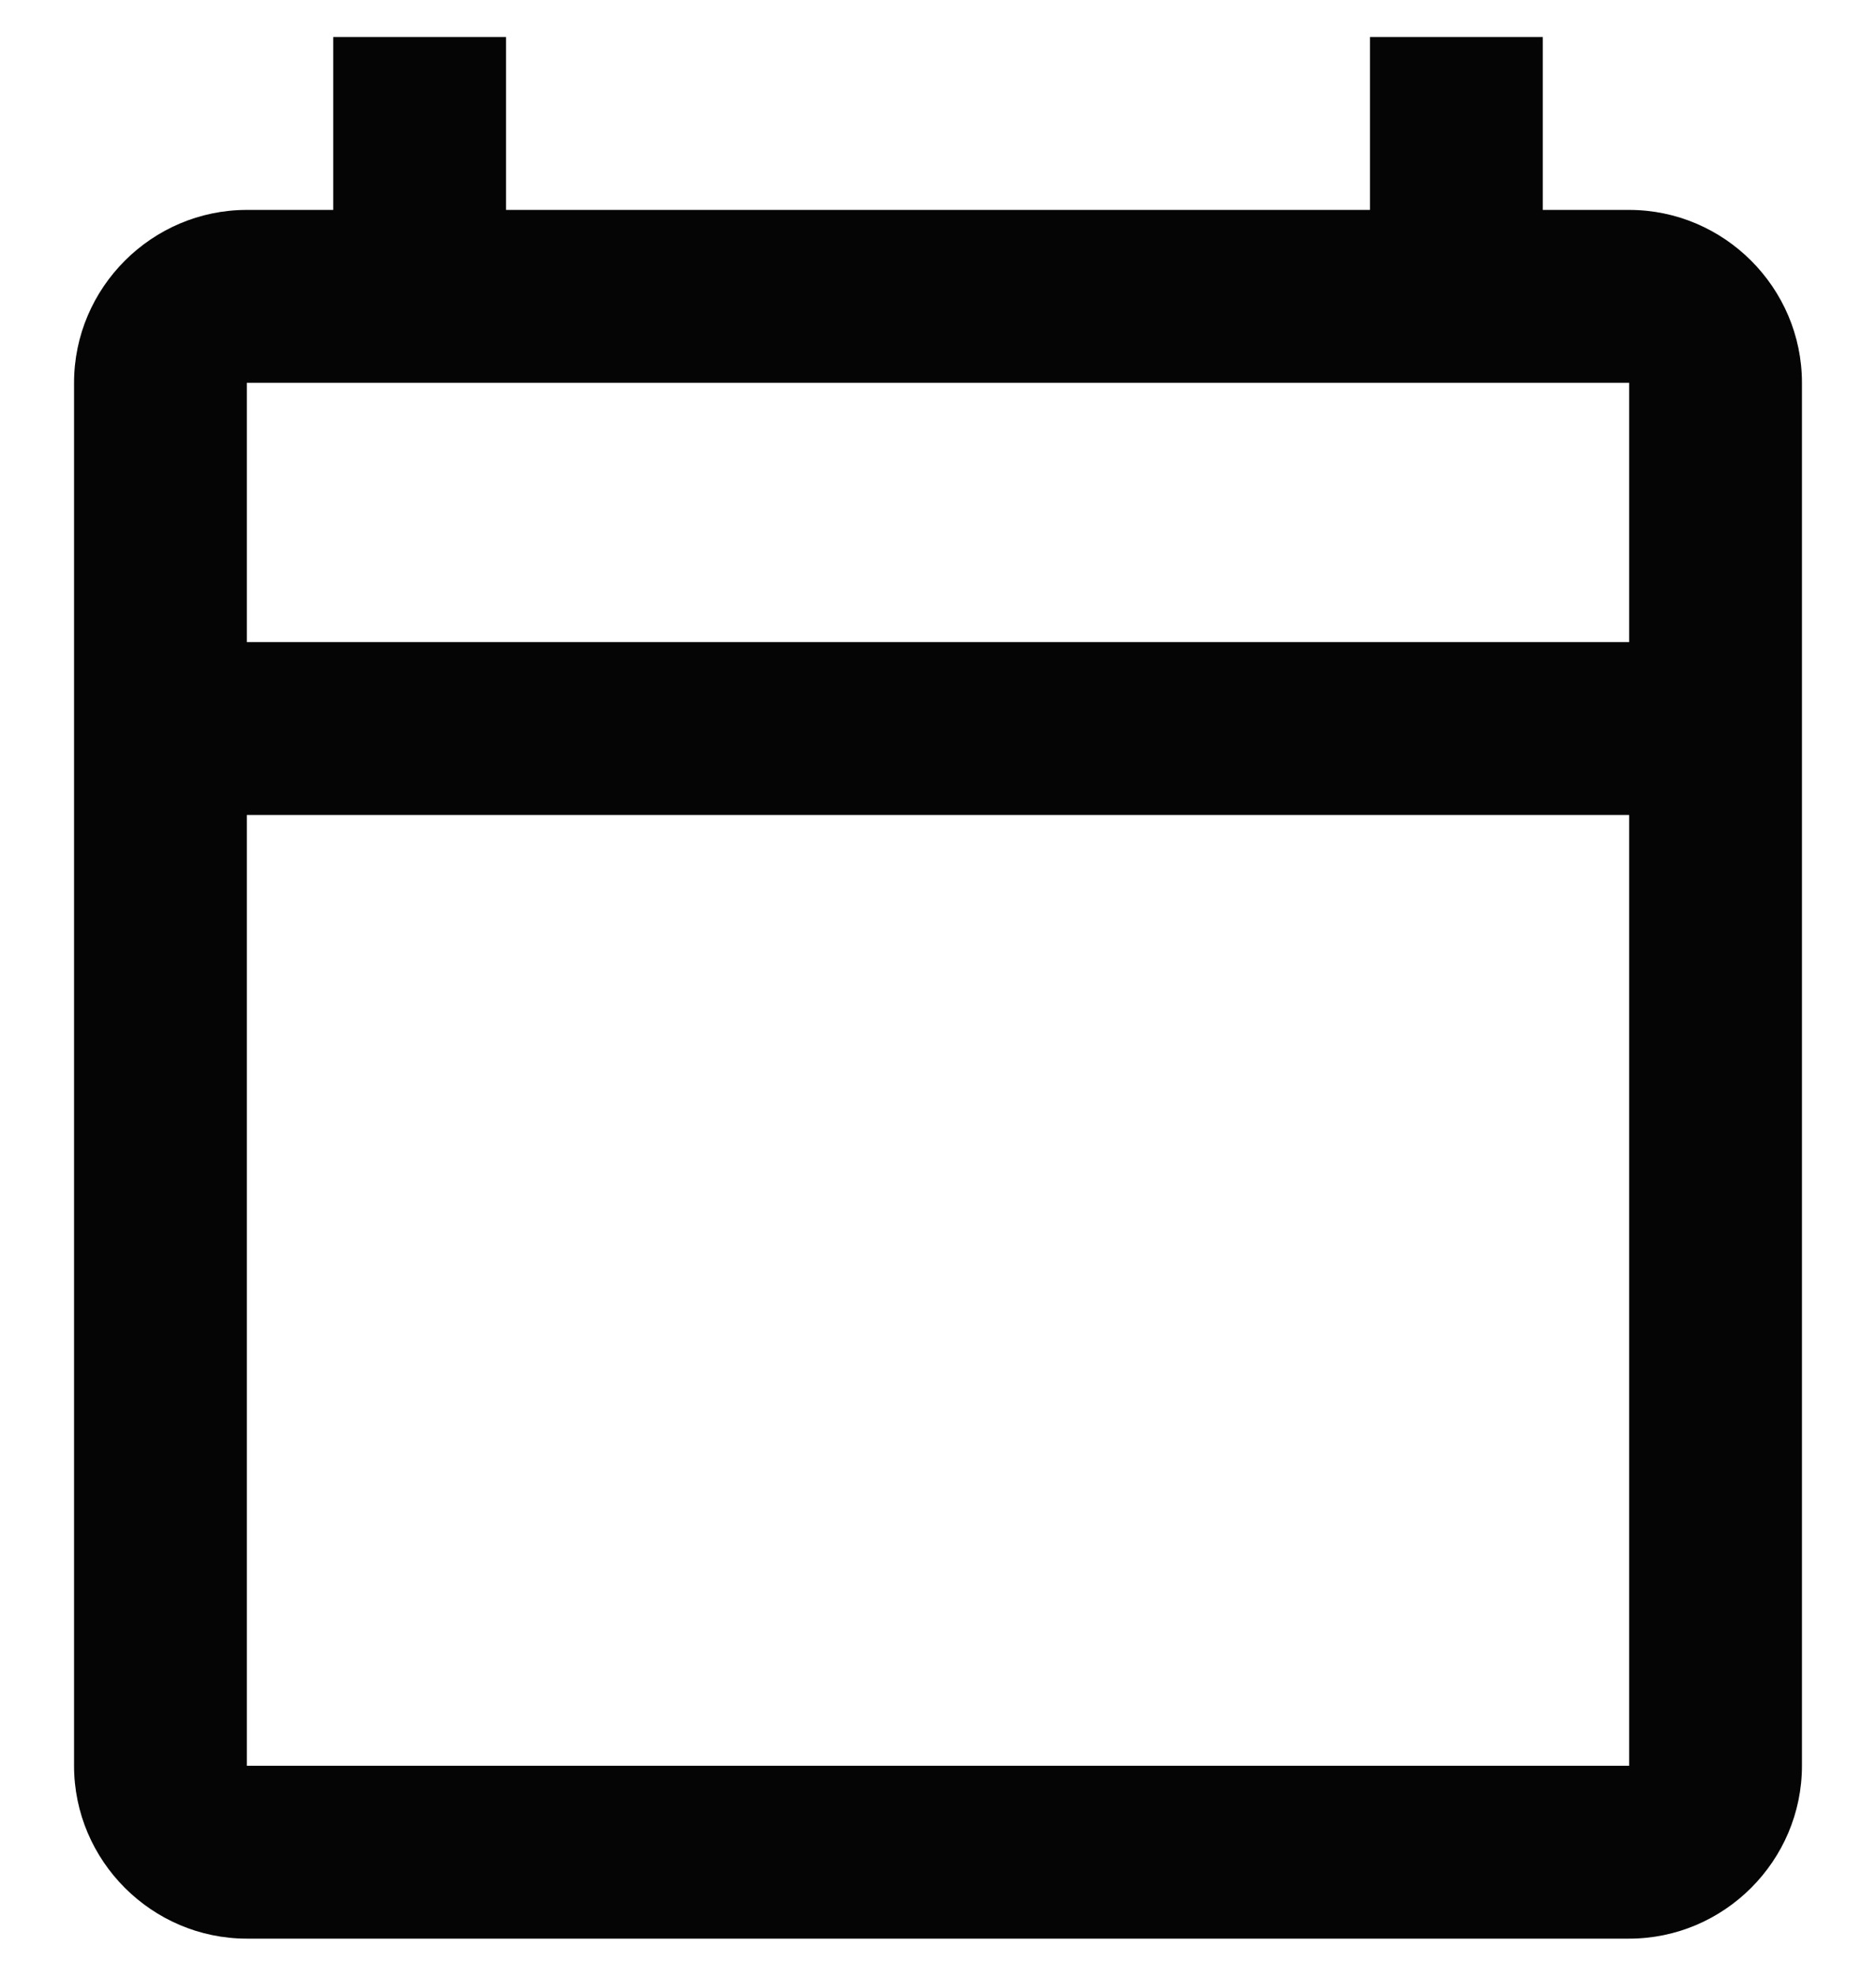<svg xmlns="http://www.w3.org/2000/svg" width="19" height="20" fill="none" viewBox="0 0 19 20">
  <path fill="#050505" d="M16.5 2.125h-.875V.375h-1.75v1.75h-8.75V.375h-1.75v1.75H2.5c-.962 0-1.75.788-1.75 1.75v14c0 .962.788 1.75 1.75 1.75h14c.962 0 1.75-.788 1.75-1.75v-14c0-.962-.788-1.75-1.75-1.75Zm0 15.75h-14V8.25h14v9.625Zm0-11.375h-14V3.875h14V6.5Z"/>
</svg>

